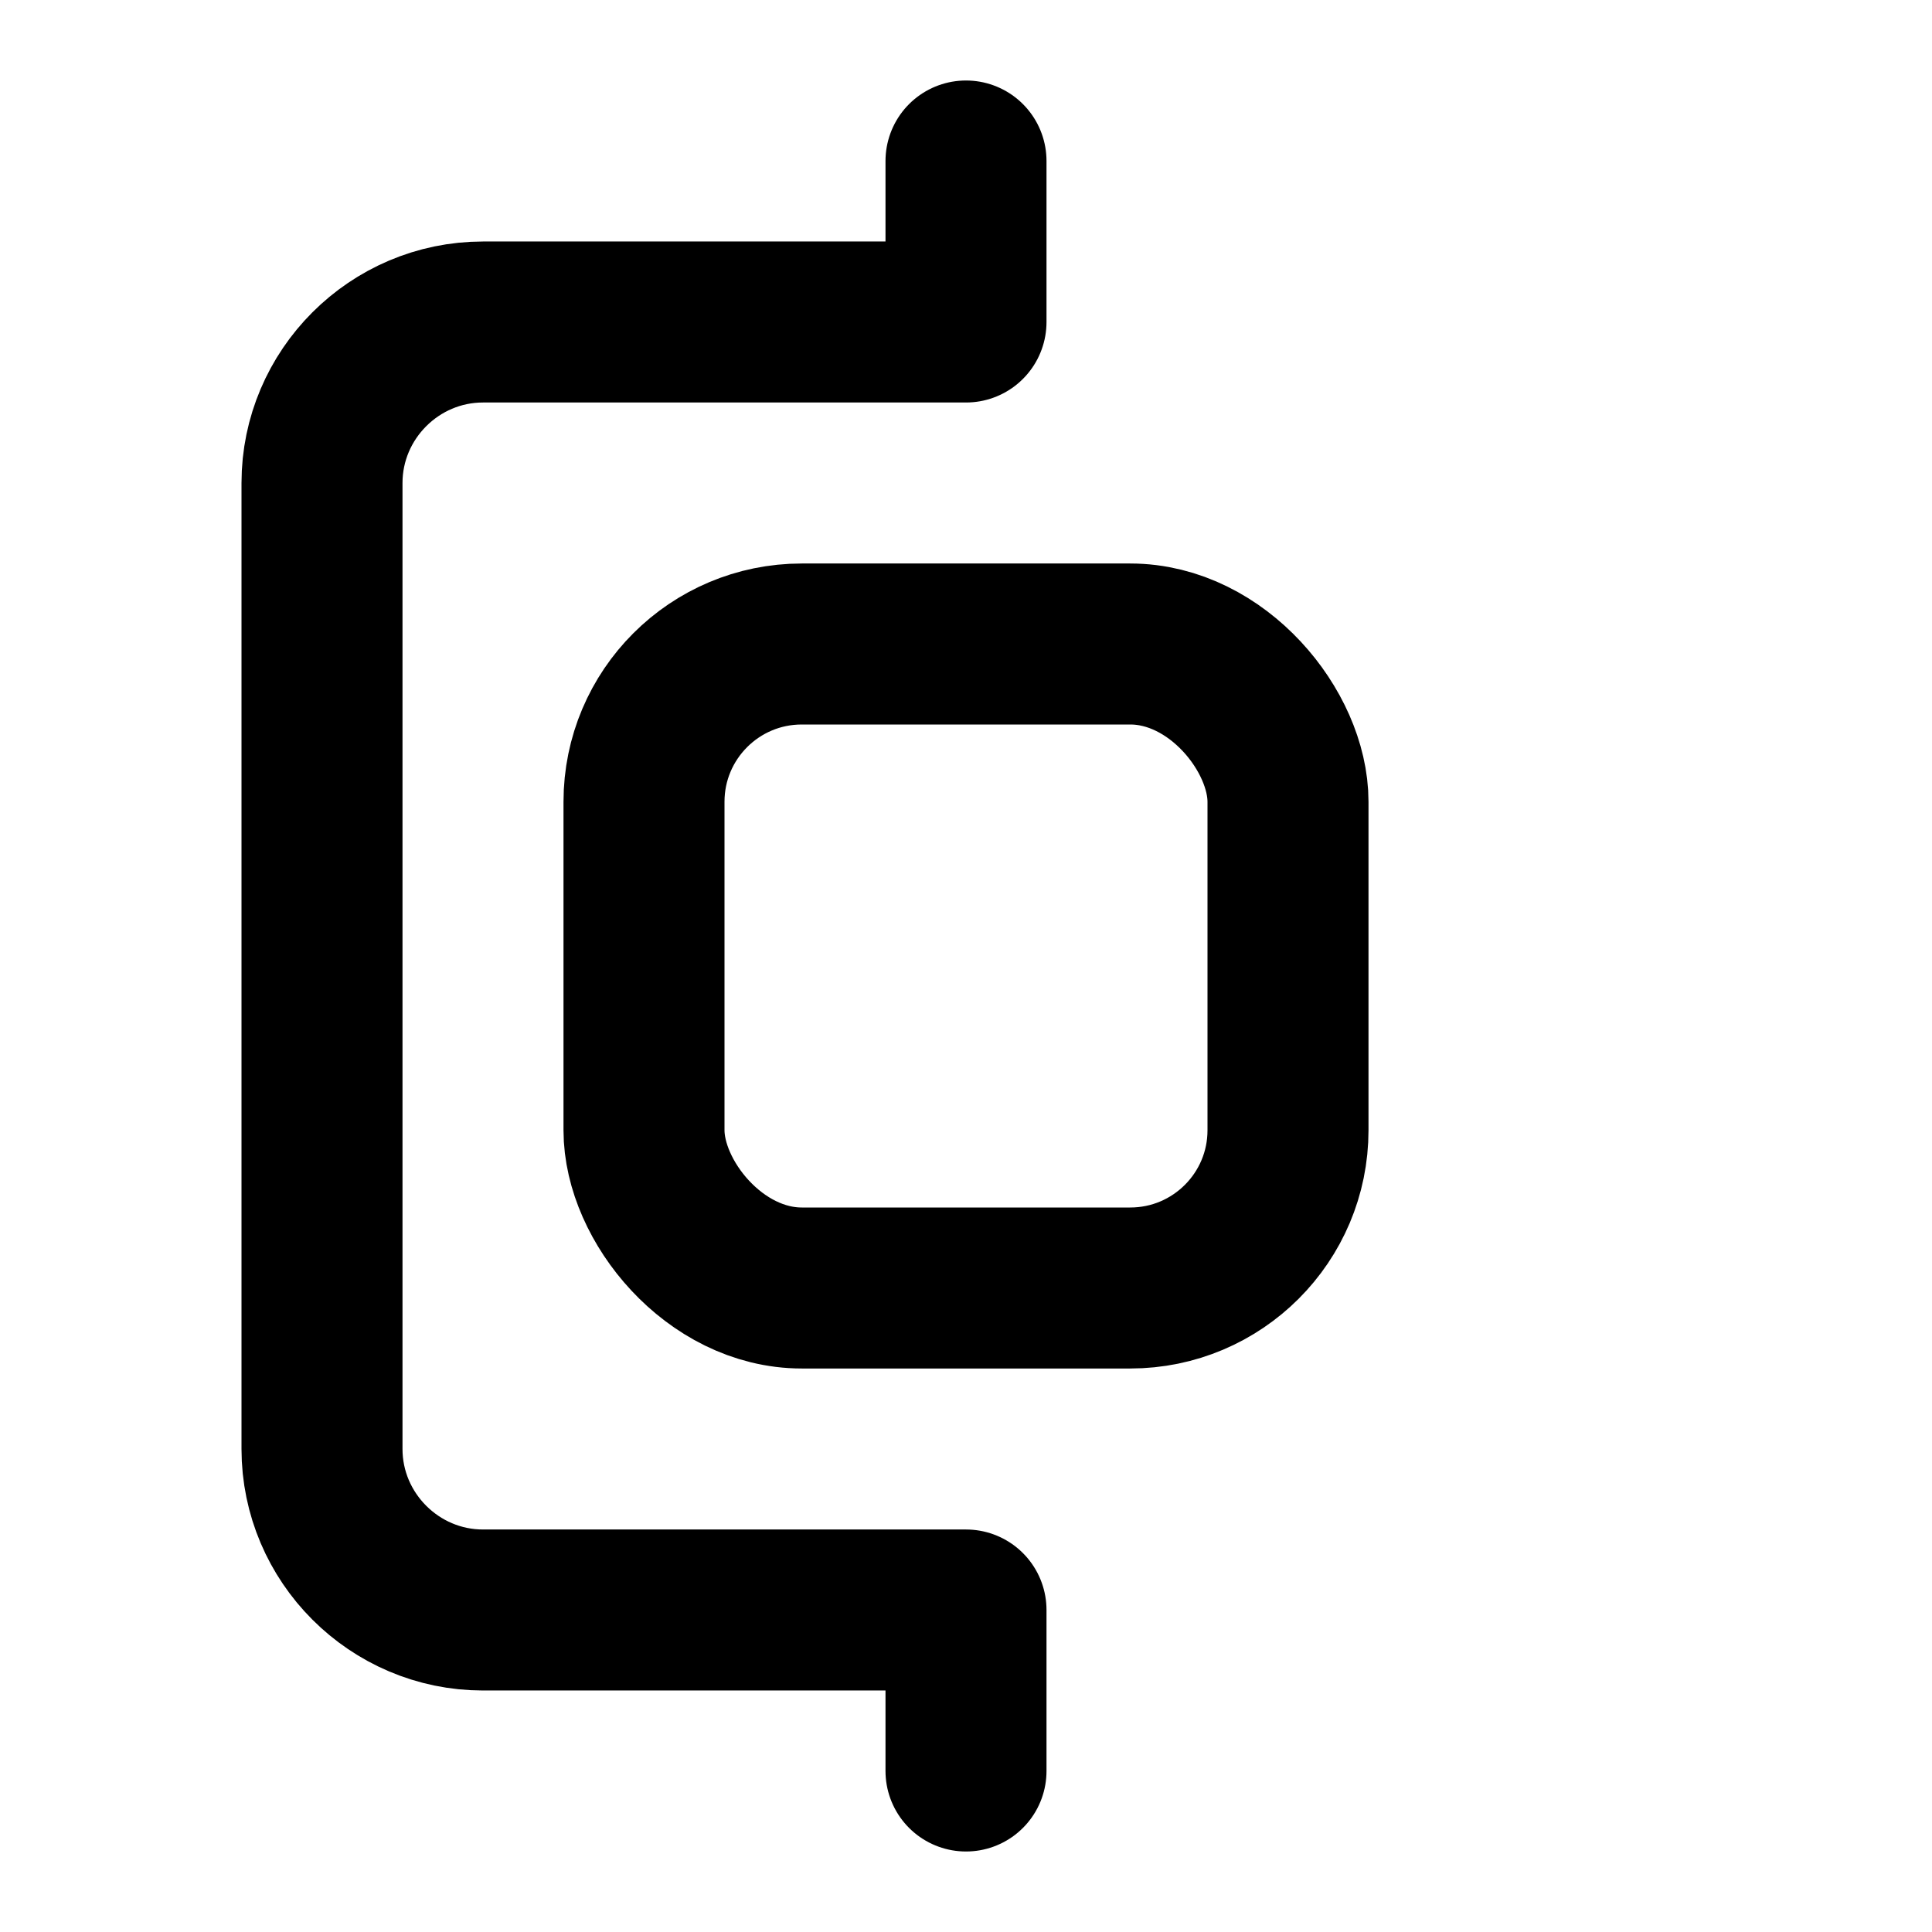 <?xml version="1.0" encoding="UTF-8"?><svg id="uuid-2e7e8410-33fb-4d18-84db-78d7adc5614d" xmlns="http://www.w3.org/2000/svg" width="24" height="24" viewBox="0 0 24 24"><path d="m12,2v2h-6c-1.1,0-2,.9-2,2v12c0,1.1.9,2,2,2h6v2" fill="none" stroke="#000" stroke-linecap="round" stroke-linejoin="round" stroke-width="2"/><rect x="8" y="8" width="8" height="8" rx="1.96" ry="1.96" fill="none" stroke="#000" stroke-linecap="round" stroke-linejoin="round" stroke-width="2"/></svg>